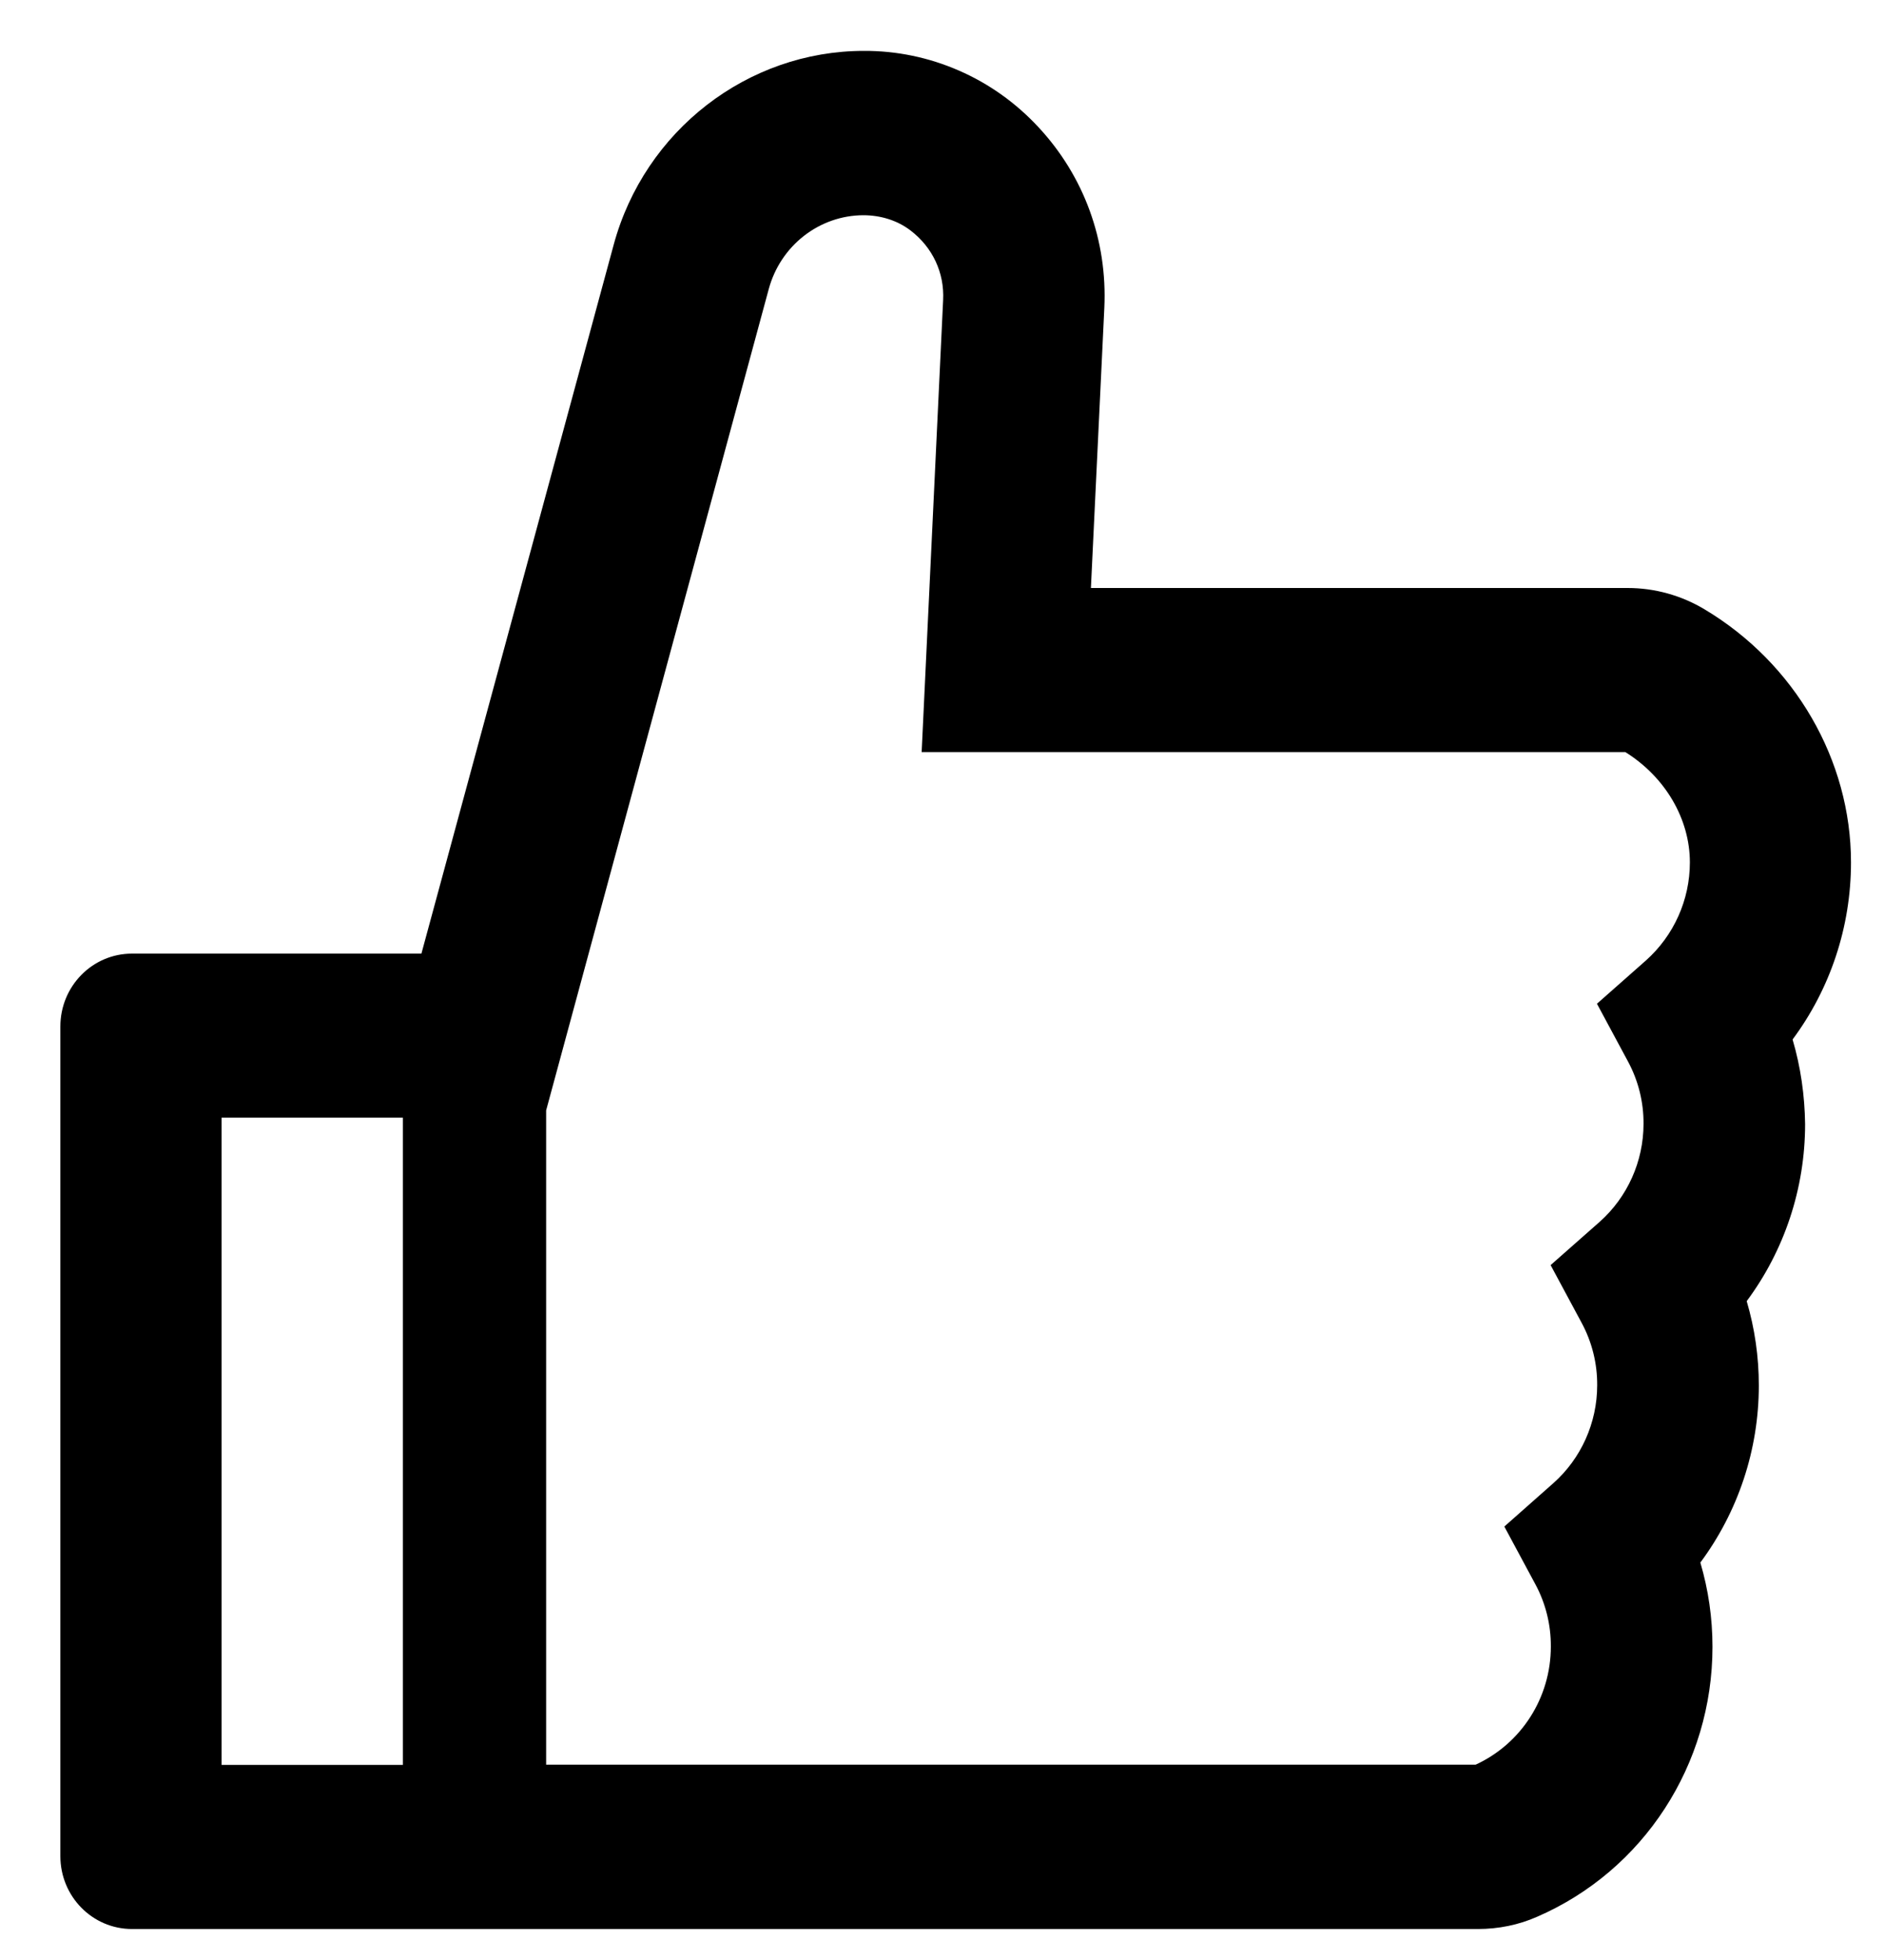 <svg width="25" height="26" viewBox="0 0 25 26" fill="none" xmlns="http://www.w3.org/2000/svg">
<path d="M23.787 13.789C24.286 13.118 24.562 12.296 24.562 11.44C24.562 10.083 23.817 8.798 22.617 8.082C22.308 7.897 21.956 7.8 21.598 7.8H14.476L14.654 4.085C14.696 3.187 14.384 2.335 13.778 1.685C13.48 1.364 13.122 1.109 12.724 0.936C12.326 0.762 11.897 0.673 11.464 0.675C9.92 0.675 8.553 1.733 8.143 3.248L5.592 12.65H1.752C1.226 12.65 0.801 13.082 0.801 13.617V24.622C0.801 25.157 1.226 25.589 1.752 25.589H19.611C19.884 25.589 20.152 25.535 20.398 25.426C21.812 24.812 22.724 23.406 22.724 21.846C22.724 21.465 22.67 21.09 22.563 20.728C23.062 20.056 23.339 19.234 23.339 18.379C23.339 17.998 23.285 17.623 23.178 17.26C23.677 16.589 23.953 15.767 23.953 14.911C23.948 14.53 23.894 14.152 23.787 13.789ZM2.94 23.412V14.826H5.346V23.412H2.94ZM21.842 12.74L21.191 13.315L21.604 14.083C21.74 14.336 21.811 14.62 21.809 14.908C21.809 15.407 21.595 15.881 21.227 16.208L20.576 16.782L20.989 17.55C21.125 17.803 21.196 18.087 21.194 18.376C21.194 18.874 20.98 19.349 20.612 19.675L19.962 20.25L20.375 21.018C20.511 21.271 20.581 21.555 20.579 21.843C20.579 22.52 20.187 23.131 19.581 23.409H7.247V14.73L10.202 3.831C10.278 3.552 10.442 3.305 10.668 3.129C10.894 2.953 11.17 2.856 11.455 2.855C11.681 2.855 11.904 2.921 12.082 3.057C12.376 3.281 12.533 3.619 12.515 3.979L12.23 9.977H21.568C22.097 10.307 22.424 10.863 22.424 11.44C22.424 11.939 22.21 12.411 21.842 12.74Z" fill="black"/>
</svg>
